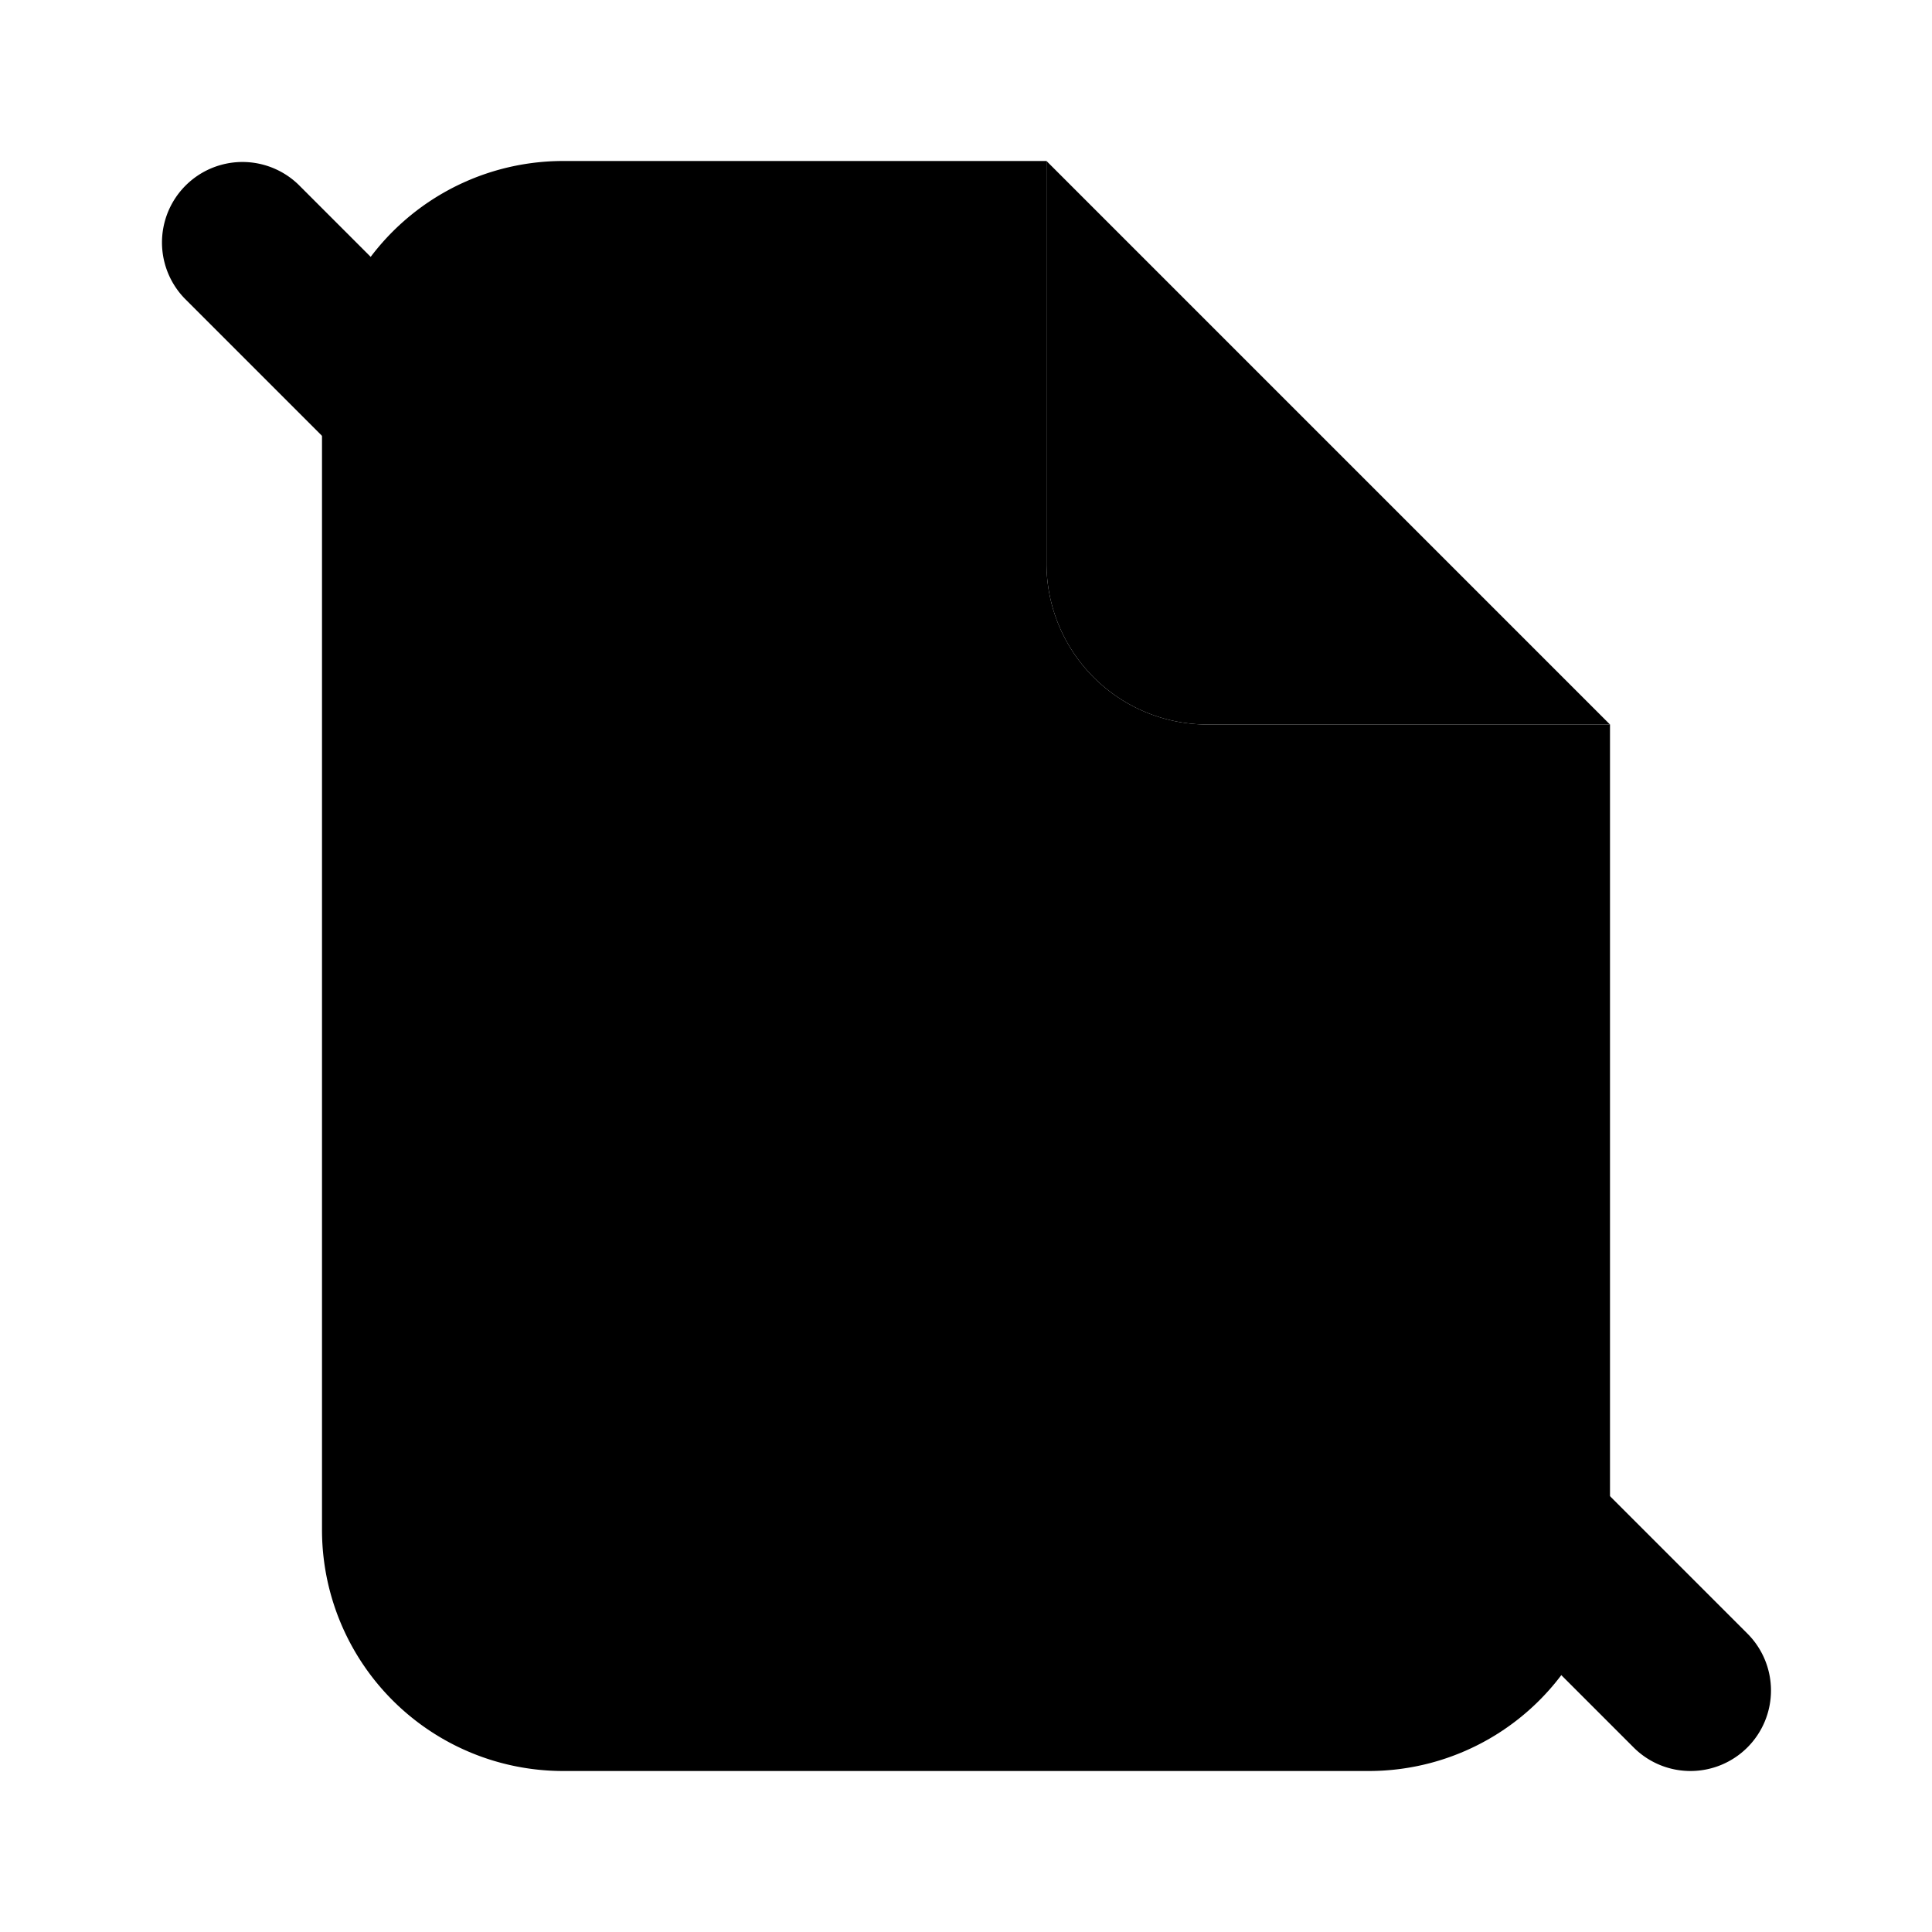 <svg xmlns="http://www.w3.org/2000/svg" width="24" height="24" viewBox="0 0 24 24">
    <path class="pr-icon-primary" d="M20,9H15a2,2,0,0,1-2-2v-5Z"></path>
    <path class="pr-icon-tertiary" d="M15,9a2,2,0,0,1-2-2v-5H7a2.996,2.996,0,0,0-3,3v14a2.996,2.996,0,0,0,3,3H17a2.996,2.996,0,0,0,3-3v-10Z"></path>
    <path class="pr-icon-primary" d="M21,22a.997.997,0,0,1-.707-.293l-18-18A1.0 1,0,0,1,3.707,2.293l18,18A1,1,0,0,1,21,22Z"></path>
</svg>
